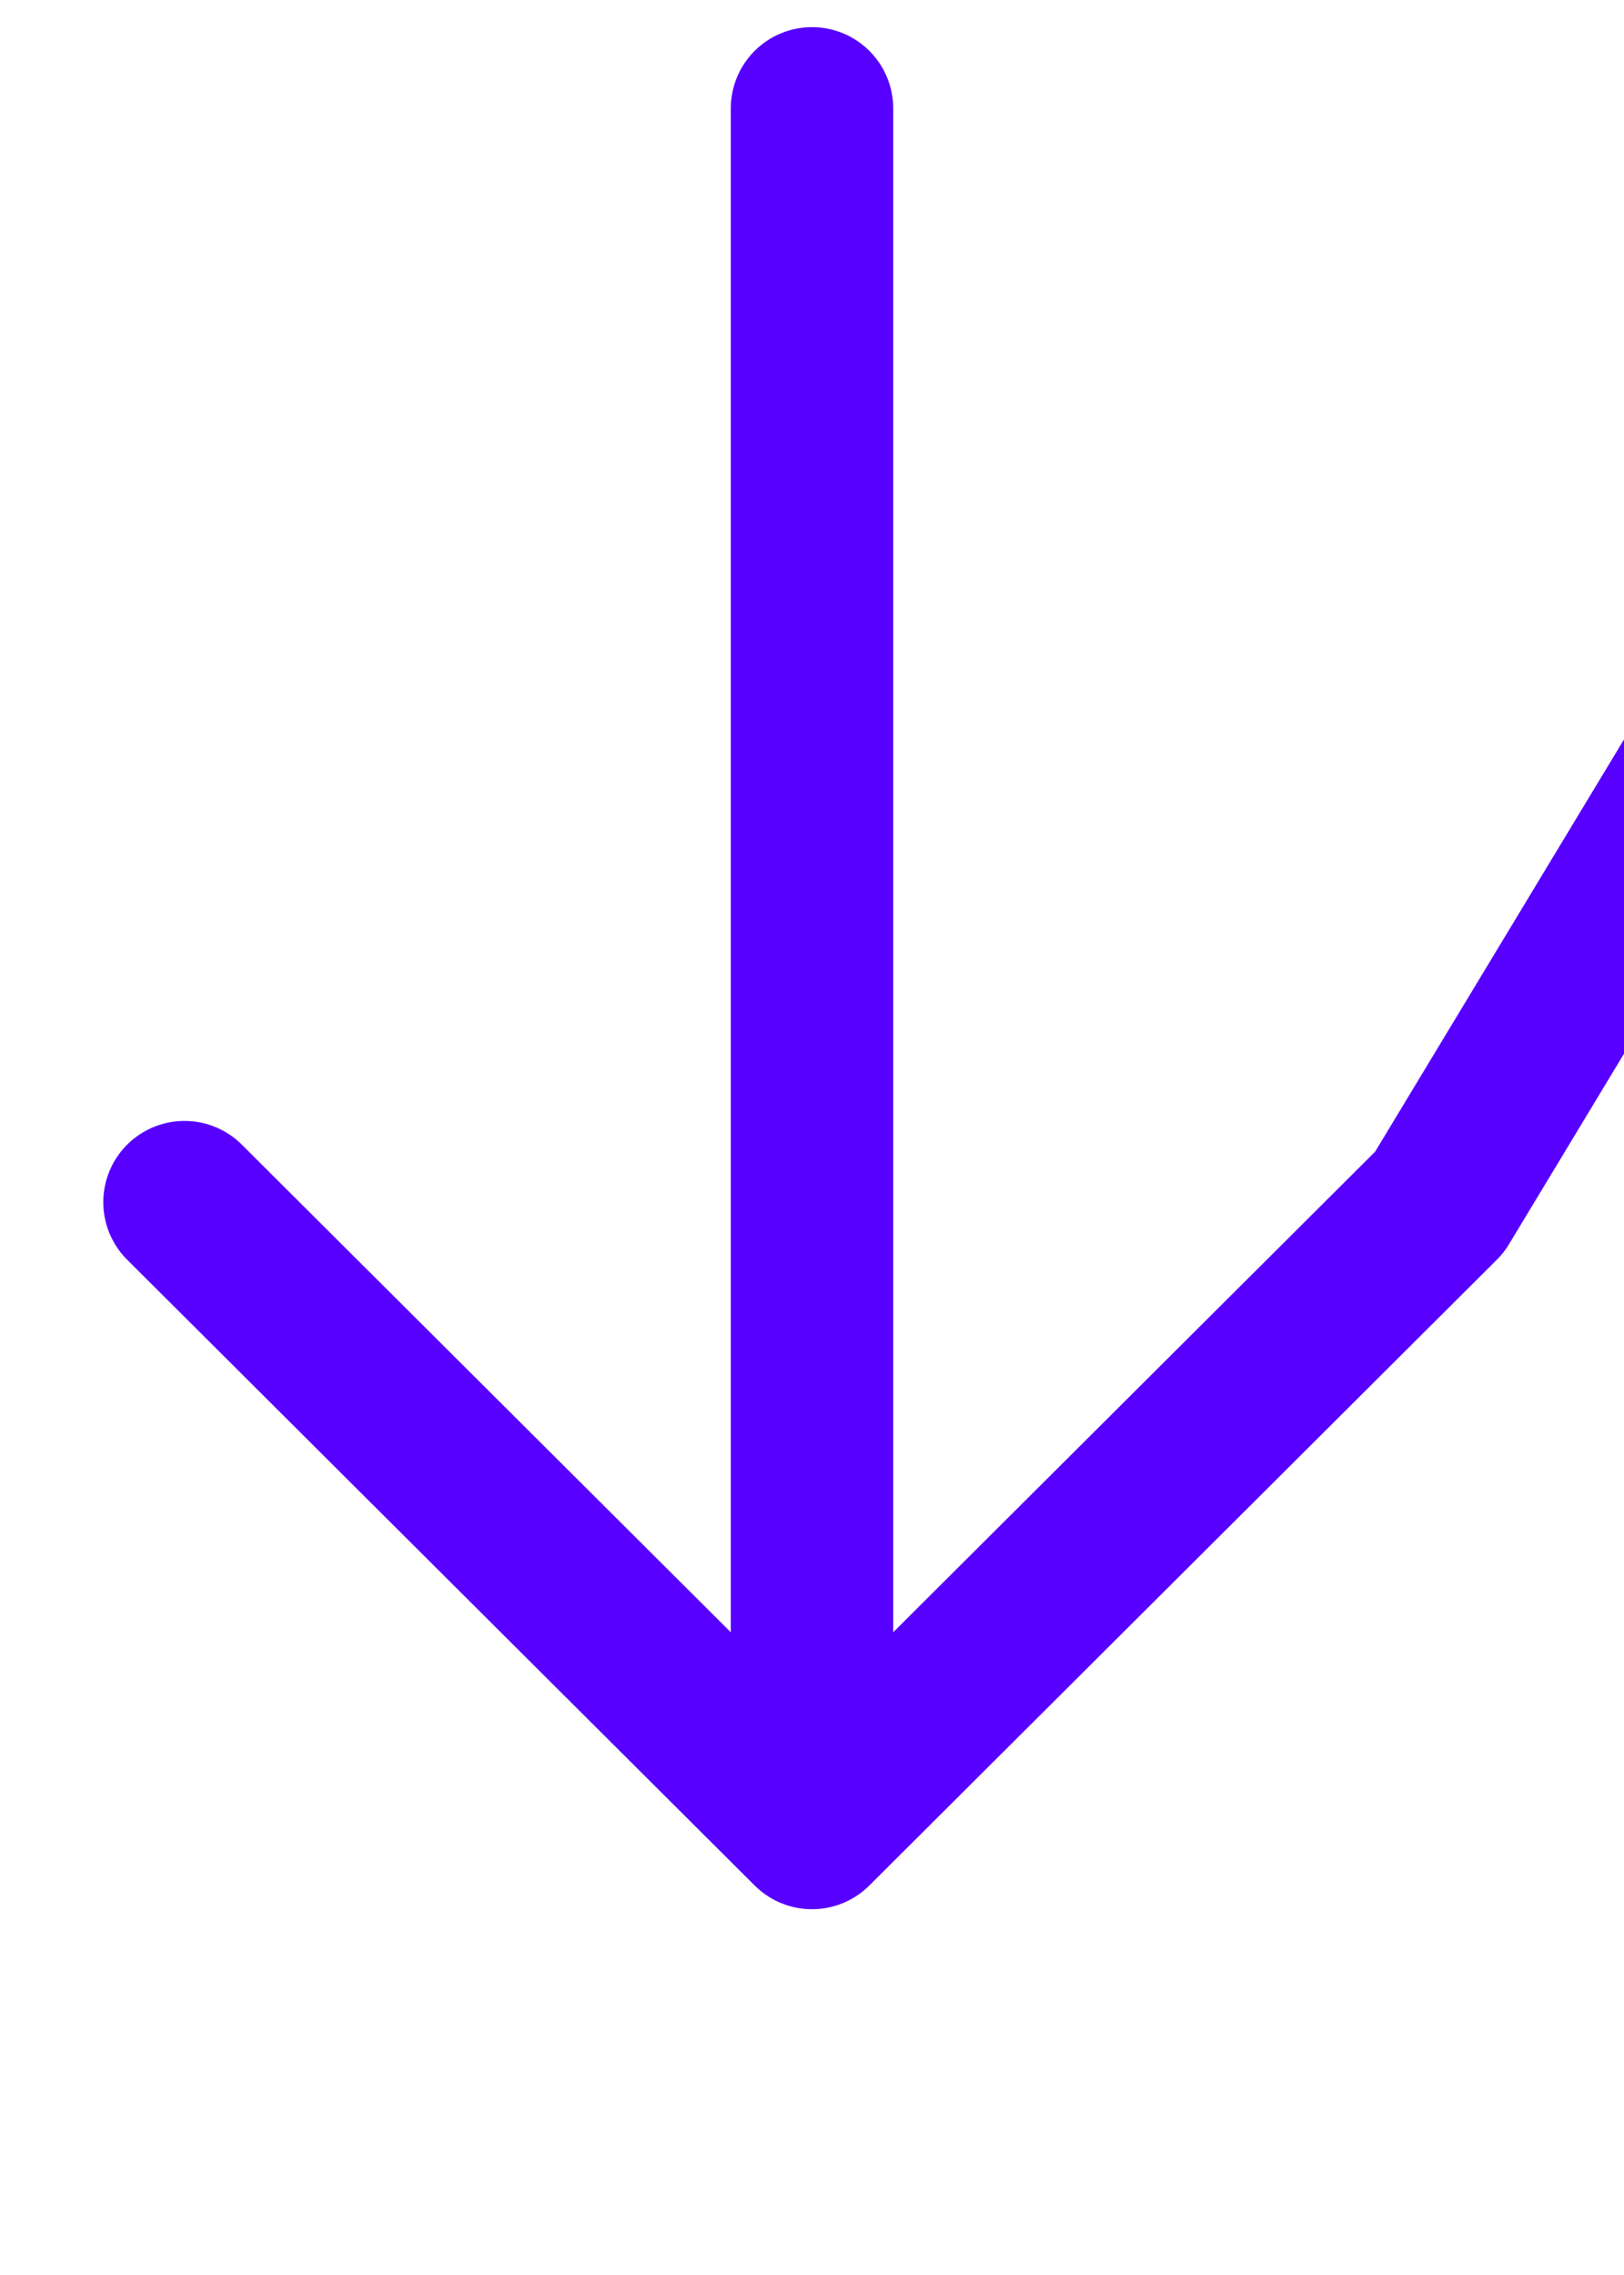 <svg width="10" height="14" viewBox="0 0 10 14" fill="none" xmlns="http://www.w3.org/2000/svg">
  <path id="download" d="M5 0.667V11.005M1.136 7.398L5 11.249L8.864 7.398 13.333H9"
    stroke="#5700FF" stroke-miterlimit="10" stroke-linecap="round" stroke-linejoin="round" />
</svg>
